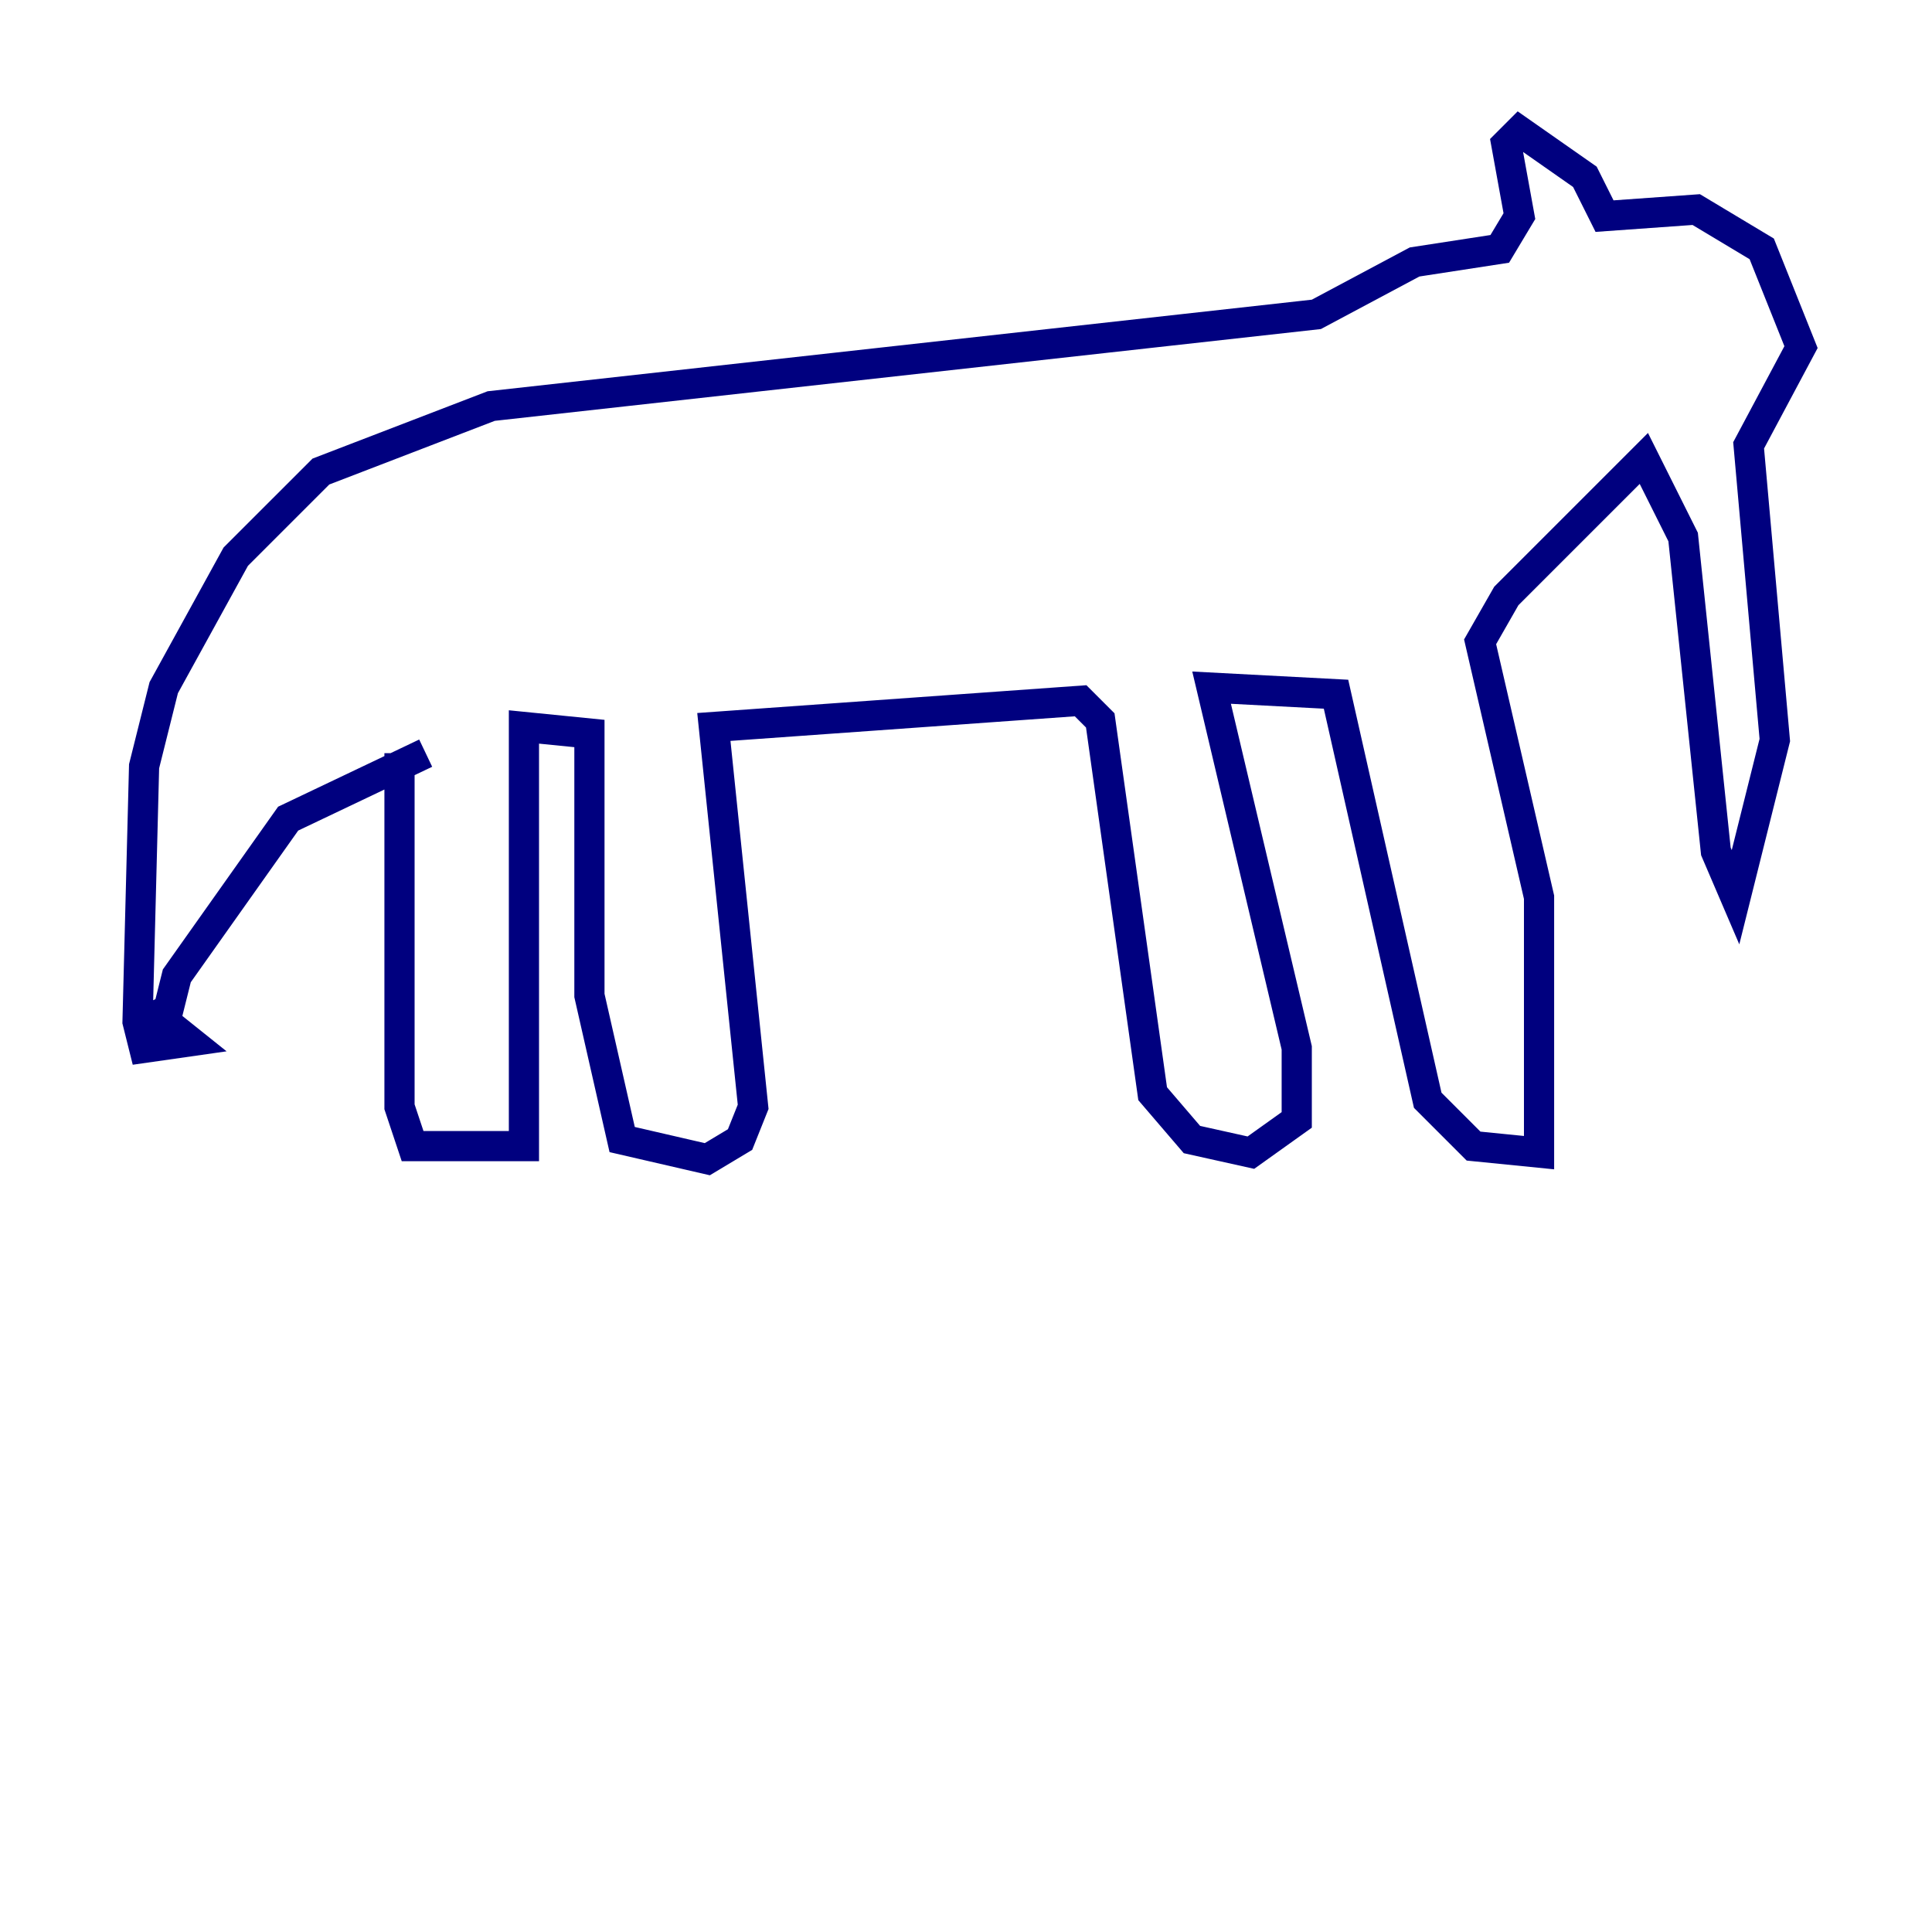 <?xml version="1.0" encoding="utf-8" ?>
<svg baseProfile="tiny" height="128" version="1.2" viewBox="0,0,128,128" width="128" xmlns="http://www.w3.org/2000/svg" xmlns:ev="http://www.w3.org/2001/xml-events" xmlns:xlink="http://www.w3.org/1999/xlink"><defs /><polyline fill="none" points="26.468,49.898 26.468,73.329 27.336,75.932 34.712,75.932 34.712,48.163 39.051,48.597 39.051,65.953 41.22,75.498 46.861,76.8 49.031,75.498 49.898,73.329 47.295,48.163 71.593,46.427 72.895,47.729 76.366,72.461 78.969,75.498 82.875,76.366 85.912,74.197 85.912,69.424 80.271,45.559 88.515,45.993 94.59,72.895 97.627,75.932 101.966,76.366 101.966,59.444 98.061,42.522 99.797,39.485 108.909,30.373 111.512,35.58 113.681,56.407 114.983,59.444 117.586,49.031 115.851,29.505 119.322,22.997 116.719,16.488 112.38,13.885 106.305,14.319 105.003,11.715 100.664,8.678 99.797,9.546 100.664,14.319 99.363,16.488 93.722,17.356 87.214,20.827 32.542,26.902 21.261,31.241 15.62,36.881 10.848,45.559 9.546,50.766 9.112,67.688 9.546,69.424 12.583,68.99 10.414,67.254 8.678,68.122 10.848,68.122 11.715,64.651 19.091,54.237 28.203,49.898" stroke="#00007f" stroke-width="2" /></svg>